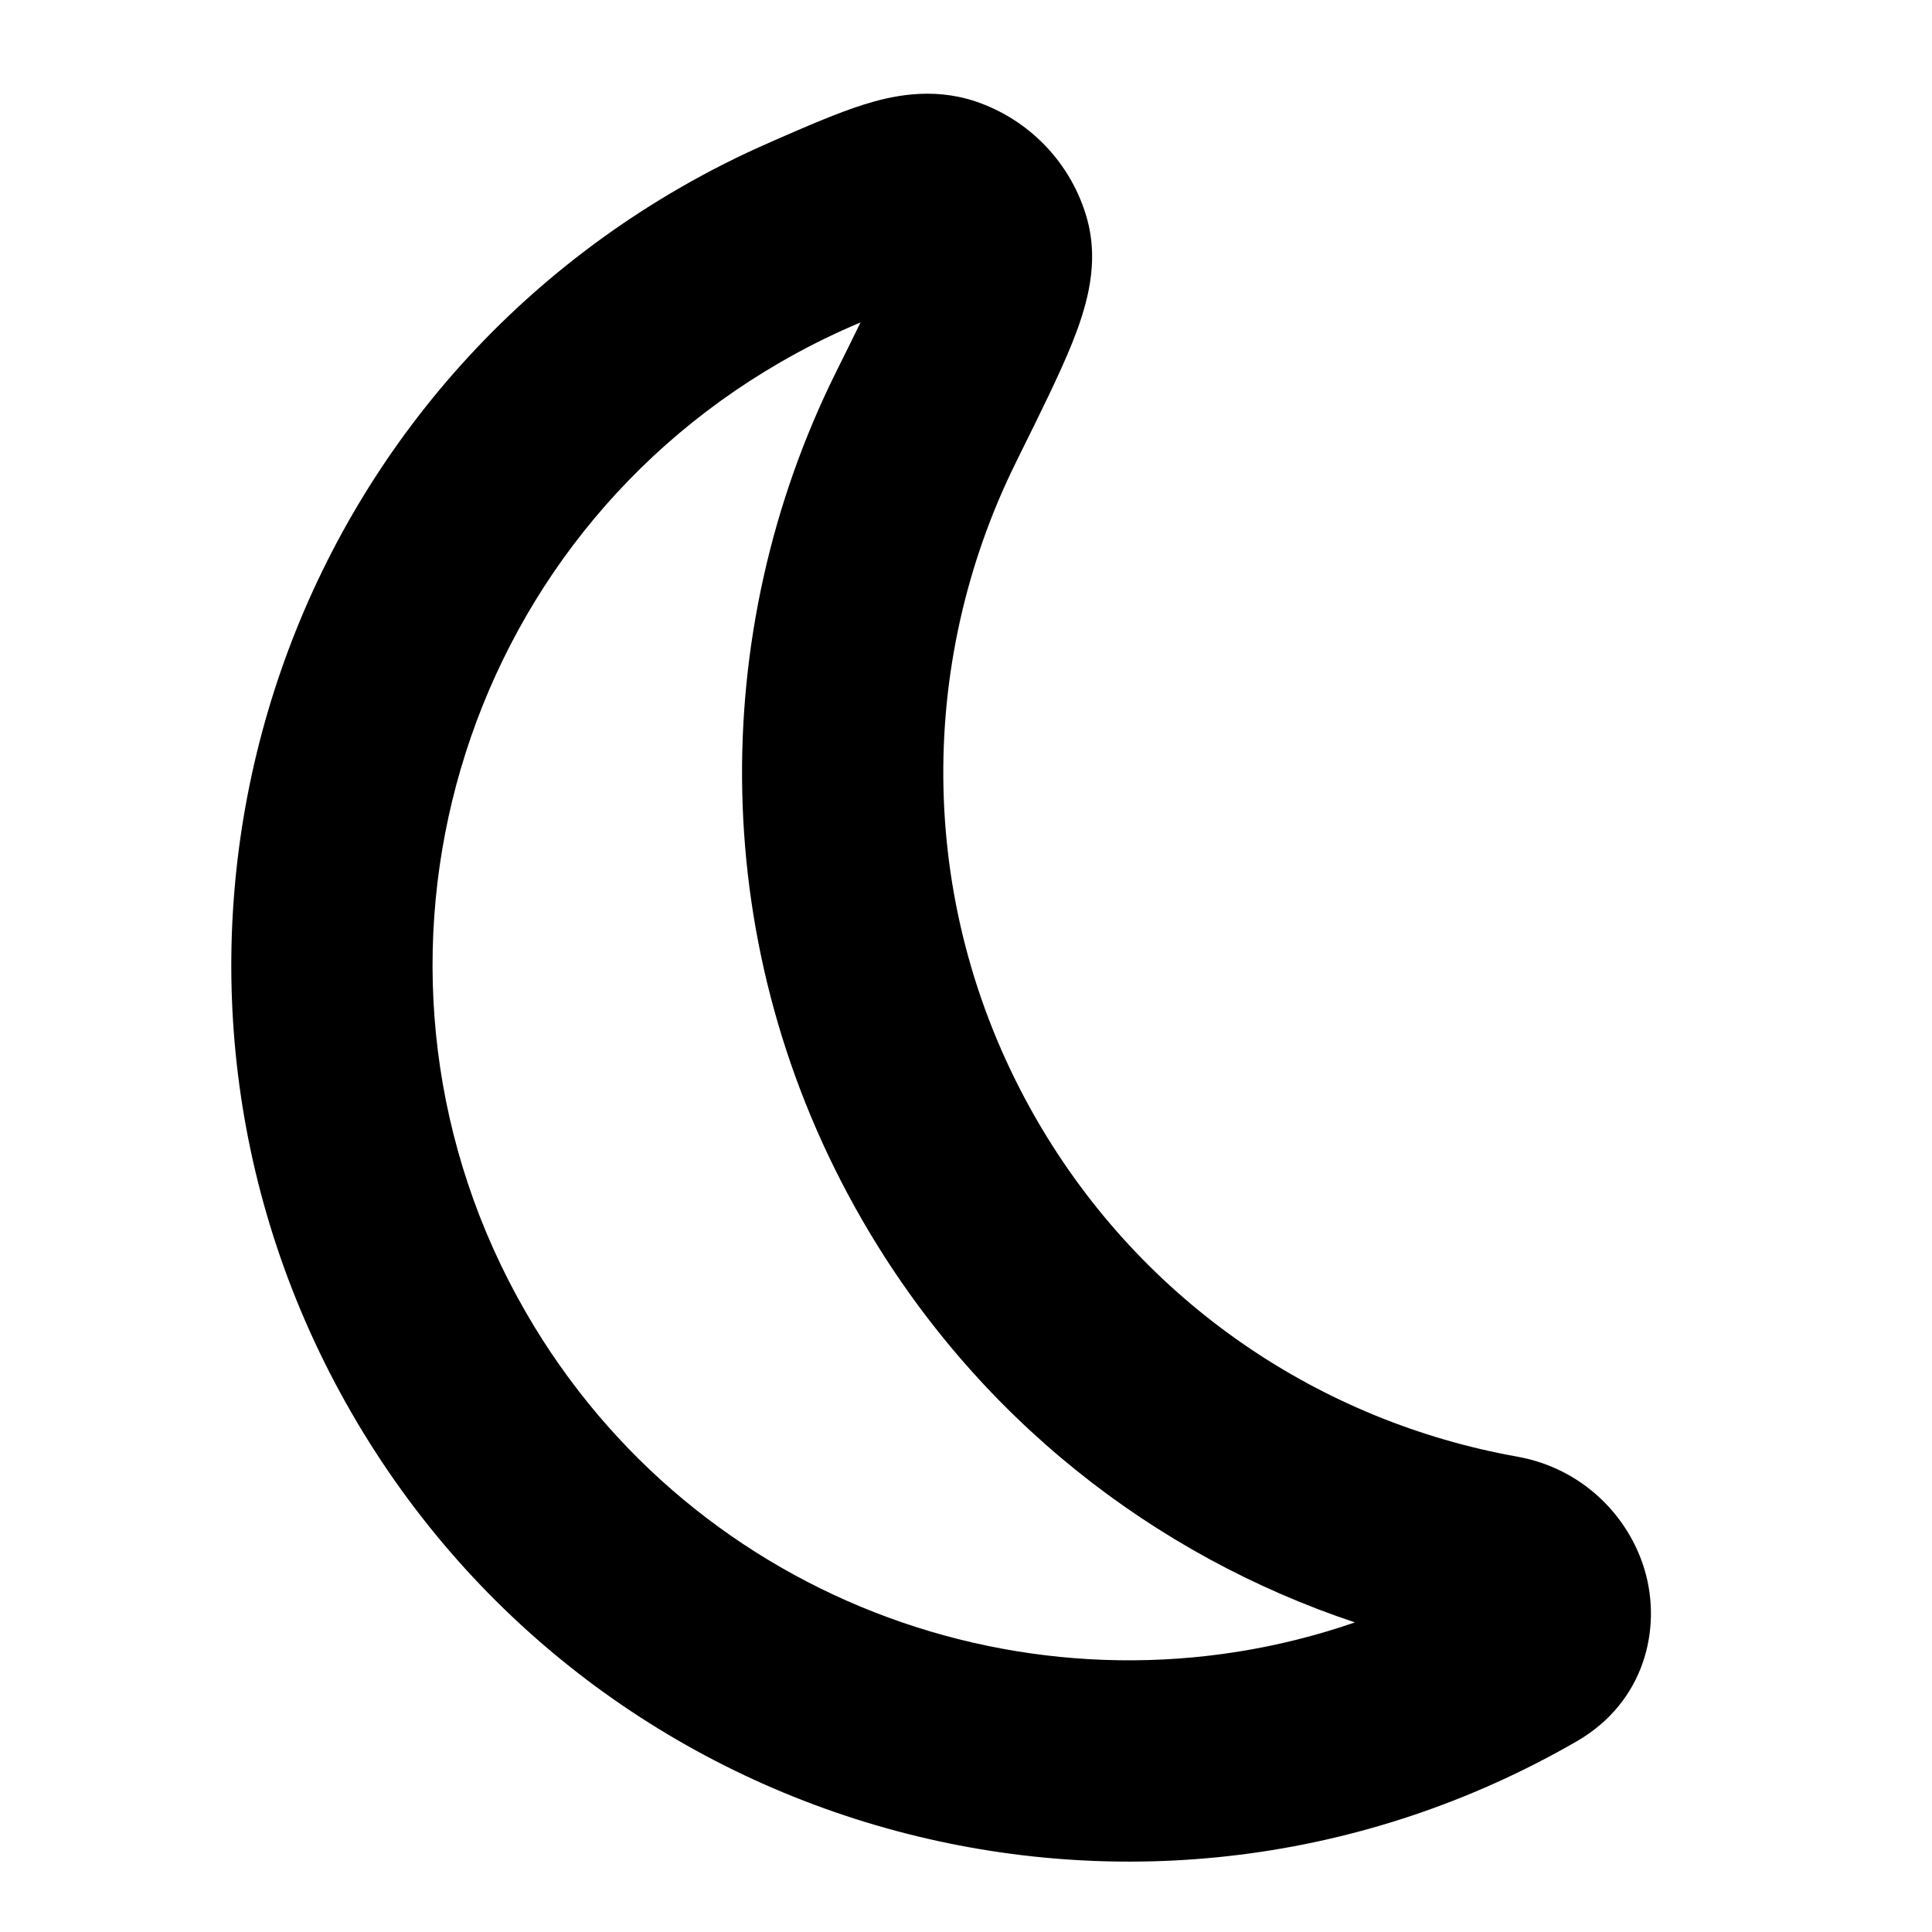 <svg width="24" height="24" viewBox="0 0 24 24" fill="none" xmlns="http://www.w3.org/2000/svg">
<path fill-rule="evenodd" clip-rule="evenodd" d="M19.587 21.631C14.258 24.708 7.444 22.882 4.368 17.553C1.291 12.224 3.117 5.41 8.446 2.333C8.815 2.12 9.192 1.93 9.575 1.764L9.626 1.741C10.02 1.569 10.402 1.403 10.727 1.3C11.061 1.195 11.567 1.077 12.113 1.258C12.79 1.484 13.312 2.032 13.504 2.719C13.599 3.06 13.569 3.374 13.524 3.603C13.478 3.834 13.4 4.059 13.319 4.261C13.163 4.648 12.922 5.134 12.645 5.693L12.622 5.74C11.379 8.248 11.375 11.306 12.877 13.908C14.204 16.204 16.423 17.662 18.848 18.095C19.654 18.239 20.233 18.829 20.432 19.508C20.644 20.23 20.432 21.143 19.587 21.631ZM16.831 20.154C14.34 19.323 12.129 17.612 10.712 15.158C8.774 11.801 8.783 7.855 10.382 4.629C10.501 4.39 10.603 4.184 10.69 4.005C10.653 4.021 10.614 4.038 10.574 4.055C10.277 4.185 9.984 4.332 9.696 4.499C5.562 6.885 4.146 12.17 6.533 16.303C8.637 19.948 12.996 21.48 16.831 20.154ZM11.071 3.119C11.072 3.116 11.072 3.115 11.072 3.117C11.072 3.118 11.072 3.118 11.071 3.119Z" fill="black"/>
</svg>
